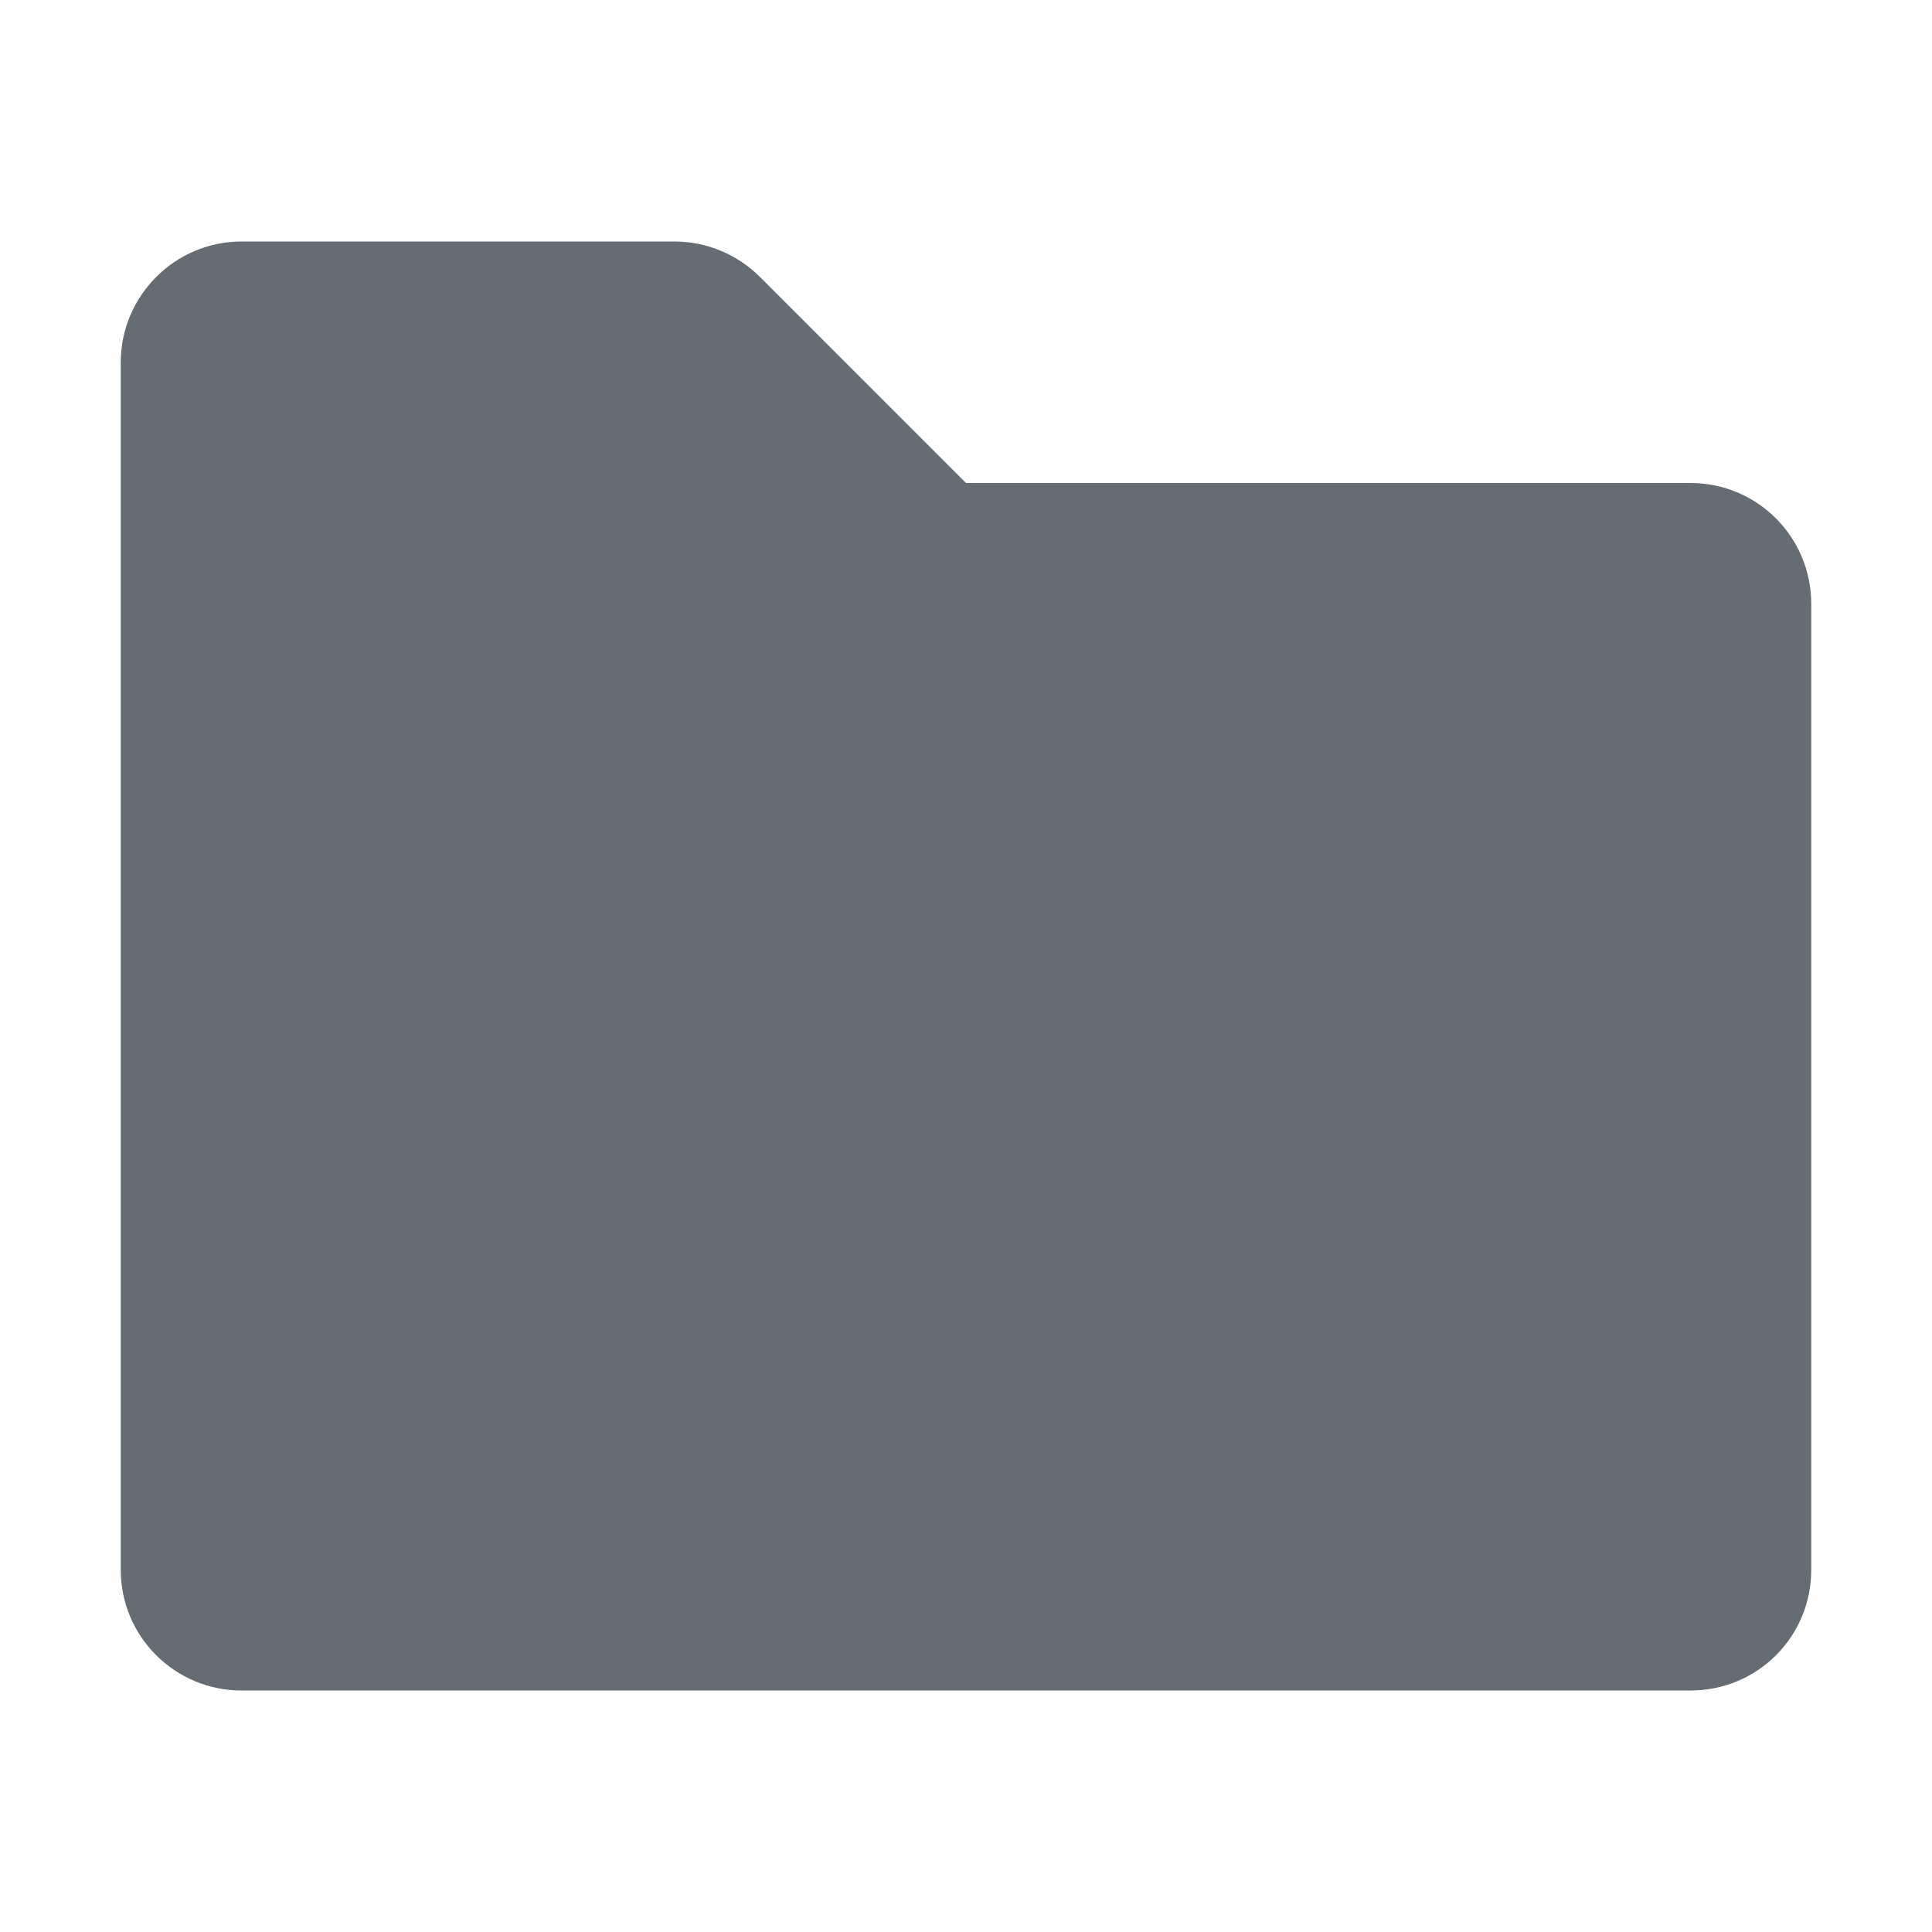 <svg width="32" height="32" viewBox="0 0 32 32" fill="none" xmlns="http://www.w3.org/2000/svg">
<path d="M11.17 4H4C2.9 4 2 4.9 2 6V26C2 27.11 2.9 28 4 28H28C29.11 28 30 27.11 30 26V10C30 8.9 29.11 8 28 8H16L12.59 4.59C12.21 4.21 11.7 4 11.17 4Z" fill="#656C72"/>
</svg>
